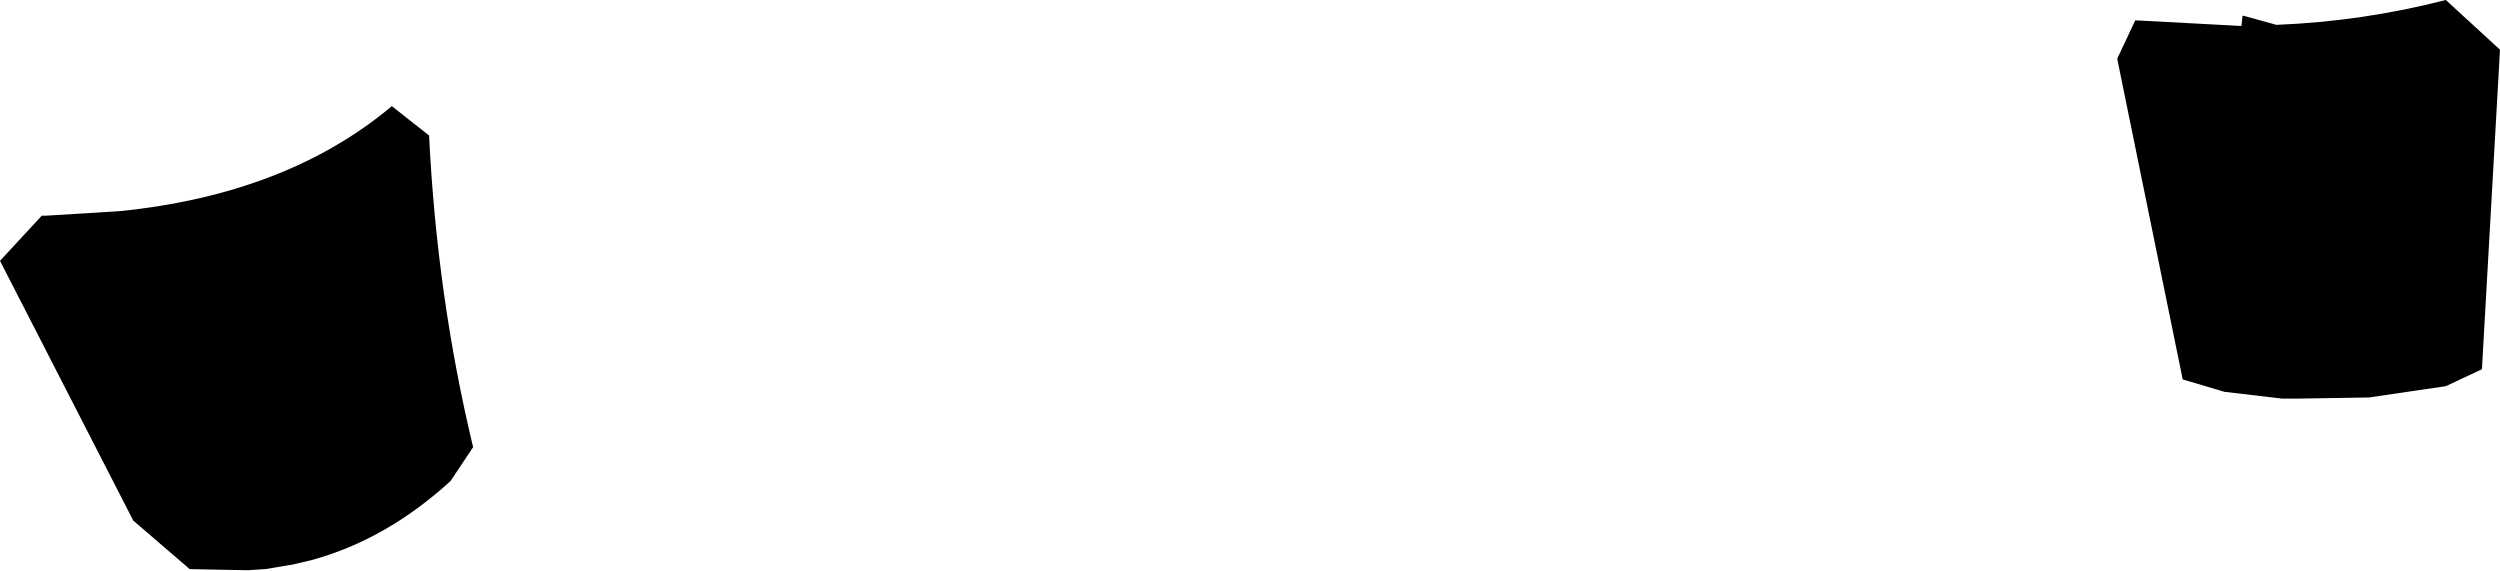 <?xml version="1.0" encoding="UTF-8" standalone="no"?>
<svg xmlns:xlink="http://www.w3.org/1999/xlink" height="25.3px" width="110.7px" xmlns="http://www.w3.org/2000/svg">
  <g transform="matrix(1.0, 0.0, 0.0, 1.0, -143.45, -244.55)">
    <path d="M145.5 254.1 L148.75 253.9 Q156.15 253.15 160.8 249.25 L162.45 250.55 Q162.8 257.7 164.4 264.35 L163.4 265.85 Q160.55 268.45 157.25 269.35 L156.4 269.55 155.2 269.75 154.4 269.8 151.85 269.75 149.35 267.6 143.45 256.1 145.3 254.1 145.5 254.1 M254.15 246.75 L253.35 260.9 251.75 261.65 248.35 262.15 245.25 262.2 245.1 262.2 244.8 262.2 244.5 262.2 241.95 261.9 240.1 261.35 237.2 247.15 238.0 245.45 242.7 245.7 242.75 245.25 242.8 245.25 244.25 245.65 Q248.05 245.5 251.75 244.55 L254.15 246.75" fill="#000000" fill-rule="evenodd" stroke="none"/>
  </g>
</svg>
